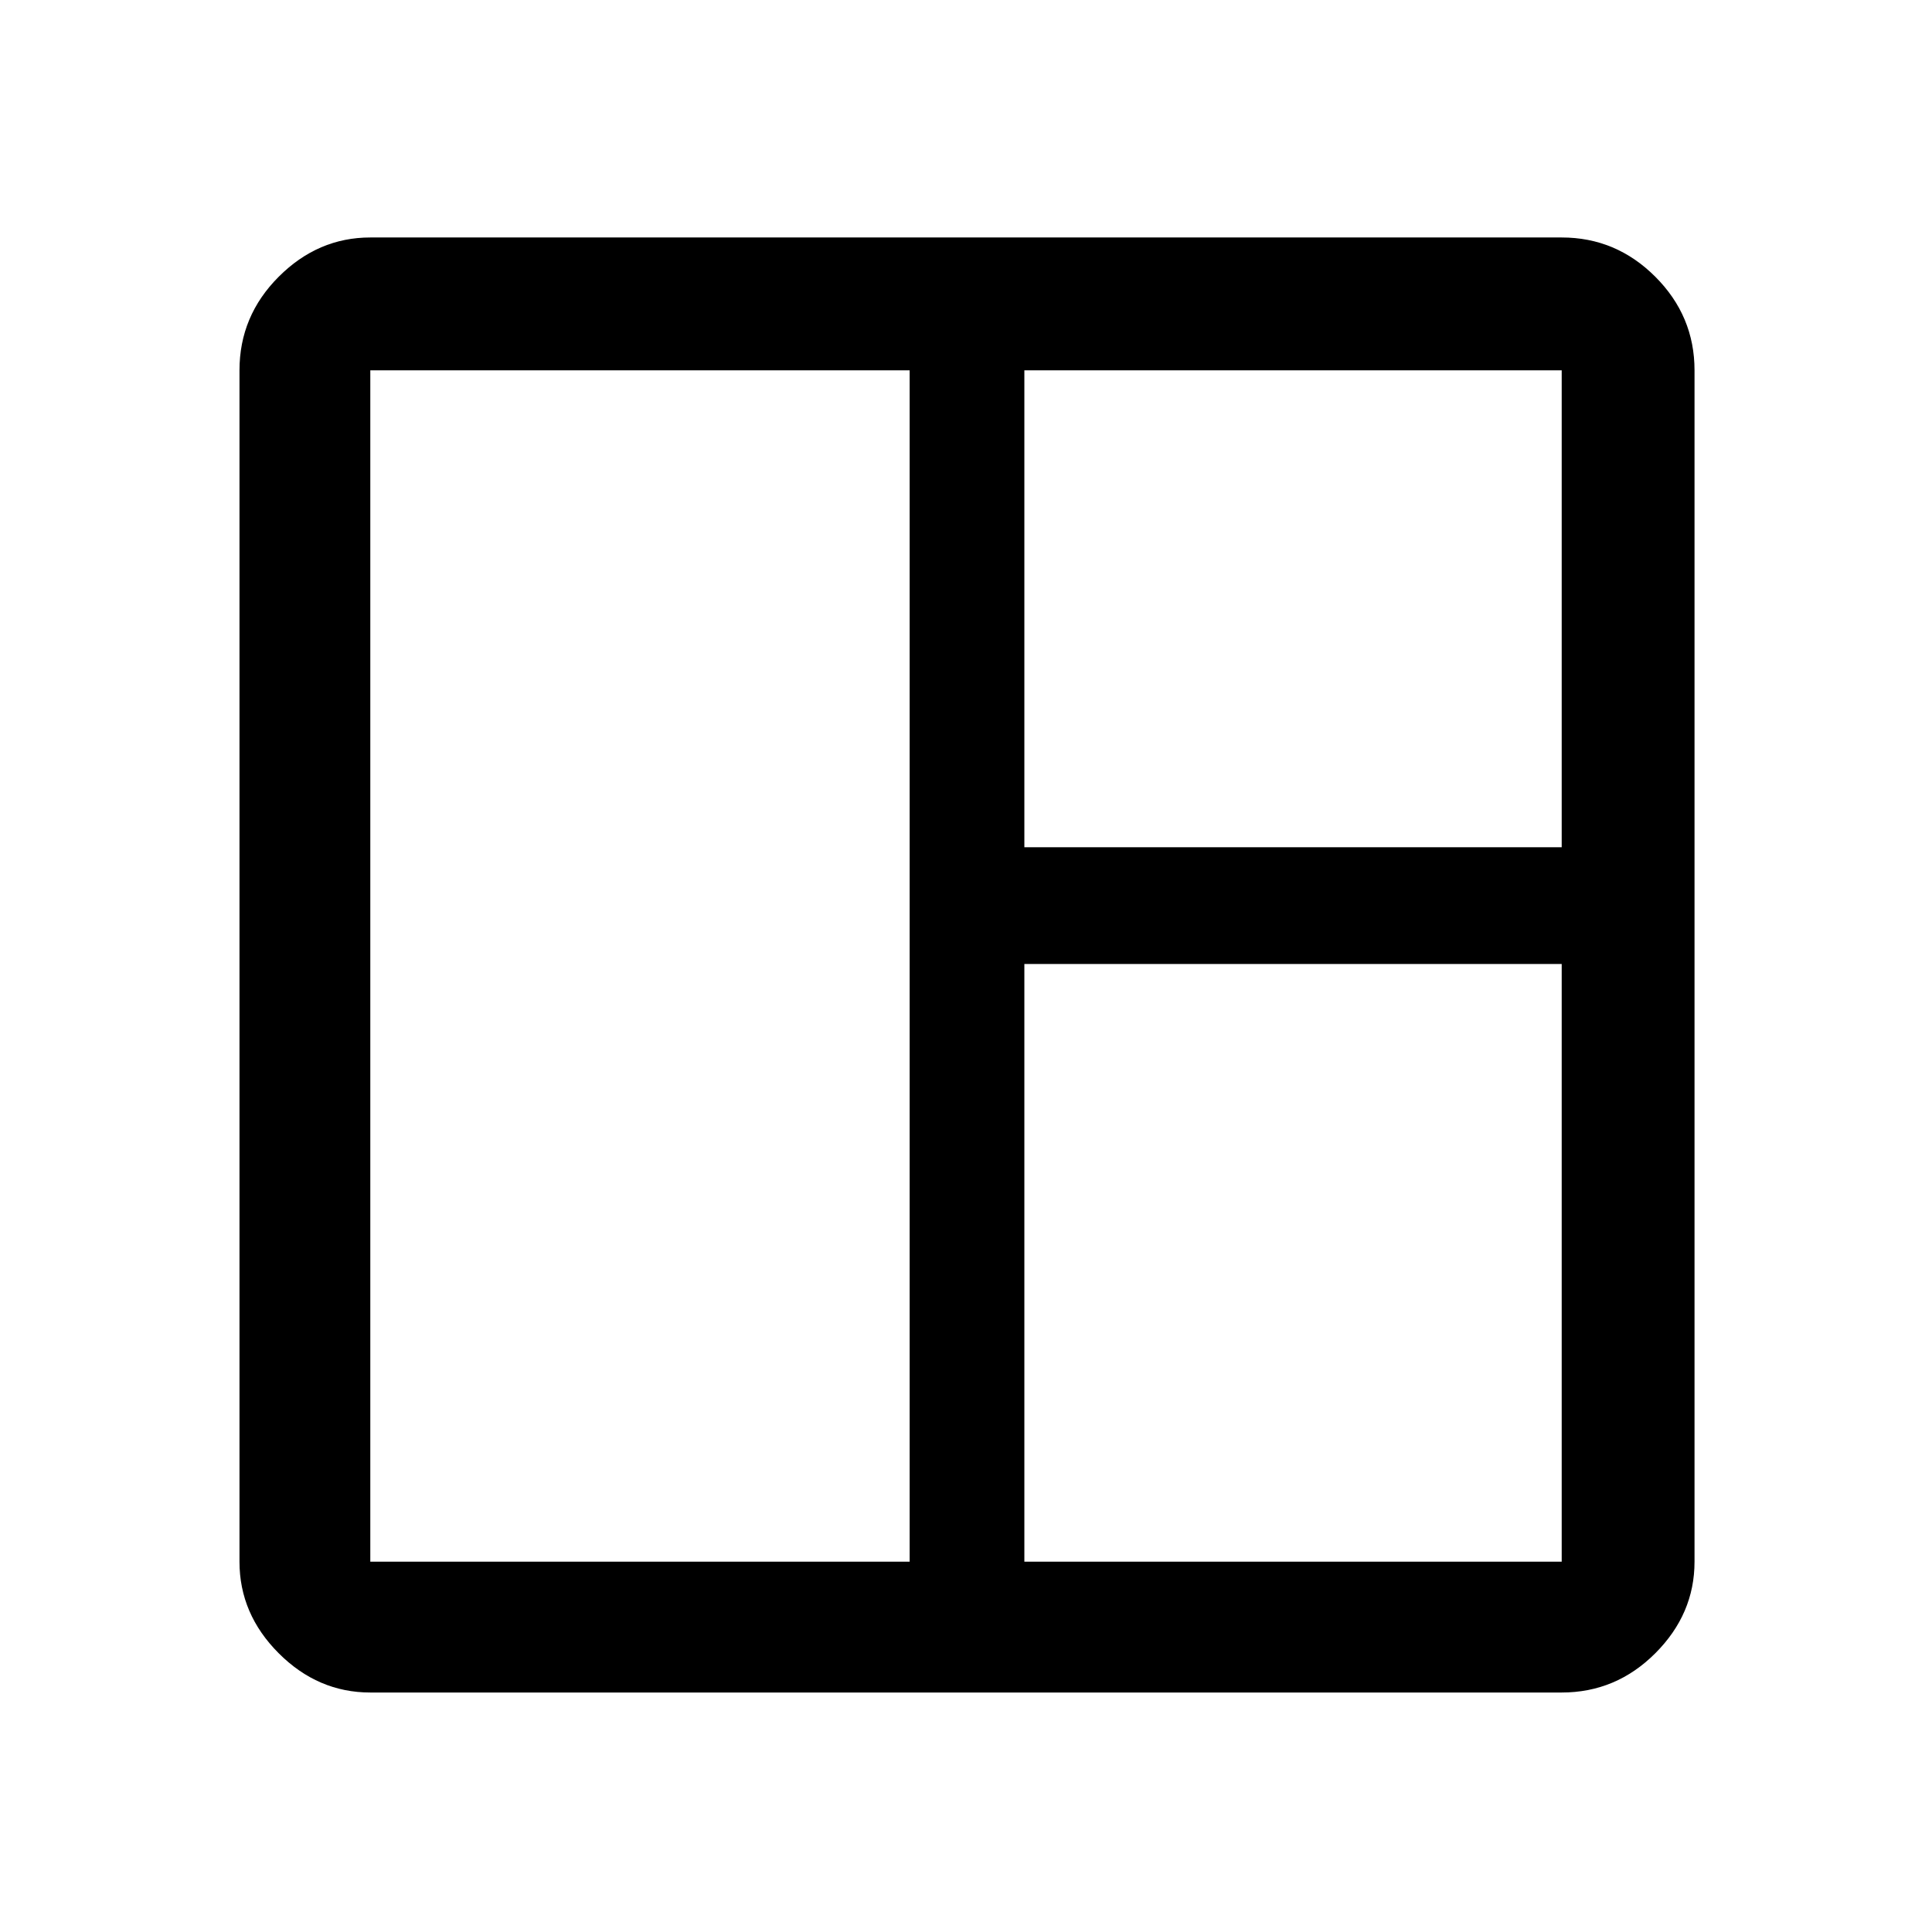 <svg xmlns="http://www.w3.org/2000/svg" height="48" width="48"><path d="M9.2 42.05Q7.9 42.05 6.925 41.075Q5.95 40.1 5.95 38.8V9.2Q5.95 7.85 6.925 6.875Q7.9 5.9 9.2 5.9H38.8Q40.15 5.9 41.125 6.875Q42.1 7.85 42.1 9.2V38.8Q42.1 40.1 41.125 41.075Q40.15 42.05 38.8 42.05ZM9.2 38.8H22.6Q22.6 38.8 22.6 38.8Q22.6 38.8 22.6 38.8V9.2Q22.6 9.2 22.6 9.2Q22.6 9.2 22.6 9.2H9.2Q9.2 9.2 9.2 9.2Q9.2 9.2 9.2 9.2V38.8Q9.2 38.8 9.2 38.8Q9.2 38.8 9.2 38.8ZM25.45 38.8H38.8Q38.8 38.8 38.8 38.8Q38.8 38.8 38.8 38.8V23.95Q38.8 23.95 38.8 23.95Q38.8 23.95 38.8 23.95H25.45Q25.45 23.95 25.45 23.95Q25.45 23.95 25.45 23.95V38.8Q25.45 38.8 25.45 38.8Q25.45 38.8 25.45 38.8ZM25.45 21.05H38.8Q38.8 21.05 38.8 21.05Q38.8 21.05 38.8 21.05V9.2Q38.8 9.2 38.8 9.2Q38.8 9.2 38.8 9.2H25.45Q25.45 9.2 25.45 9.2Q25.45 9.2 25.45 9.2V21.05Q25.45 21.05 25.45 21.05Q25.45 21.05 25.45 21.05Z"/></svg>
